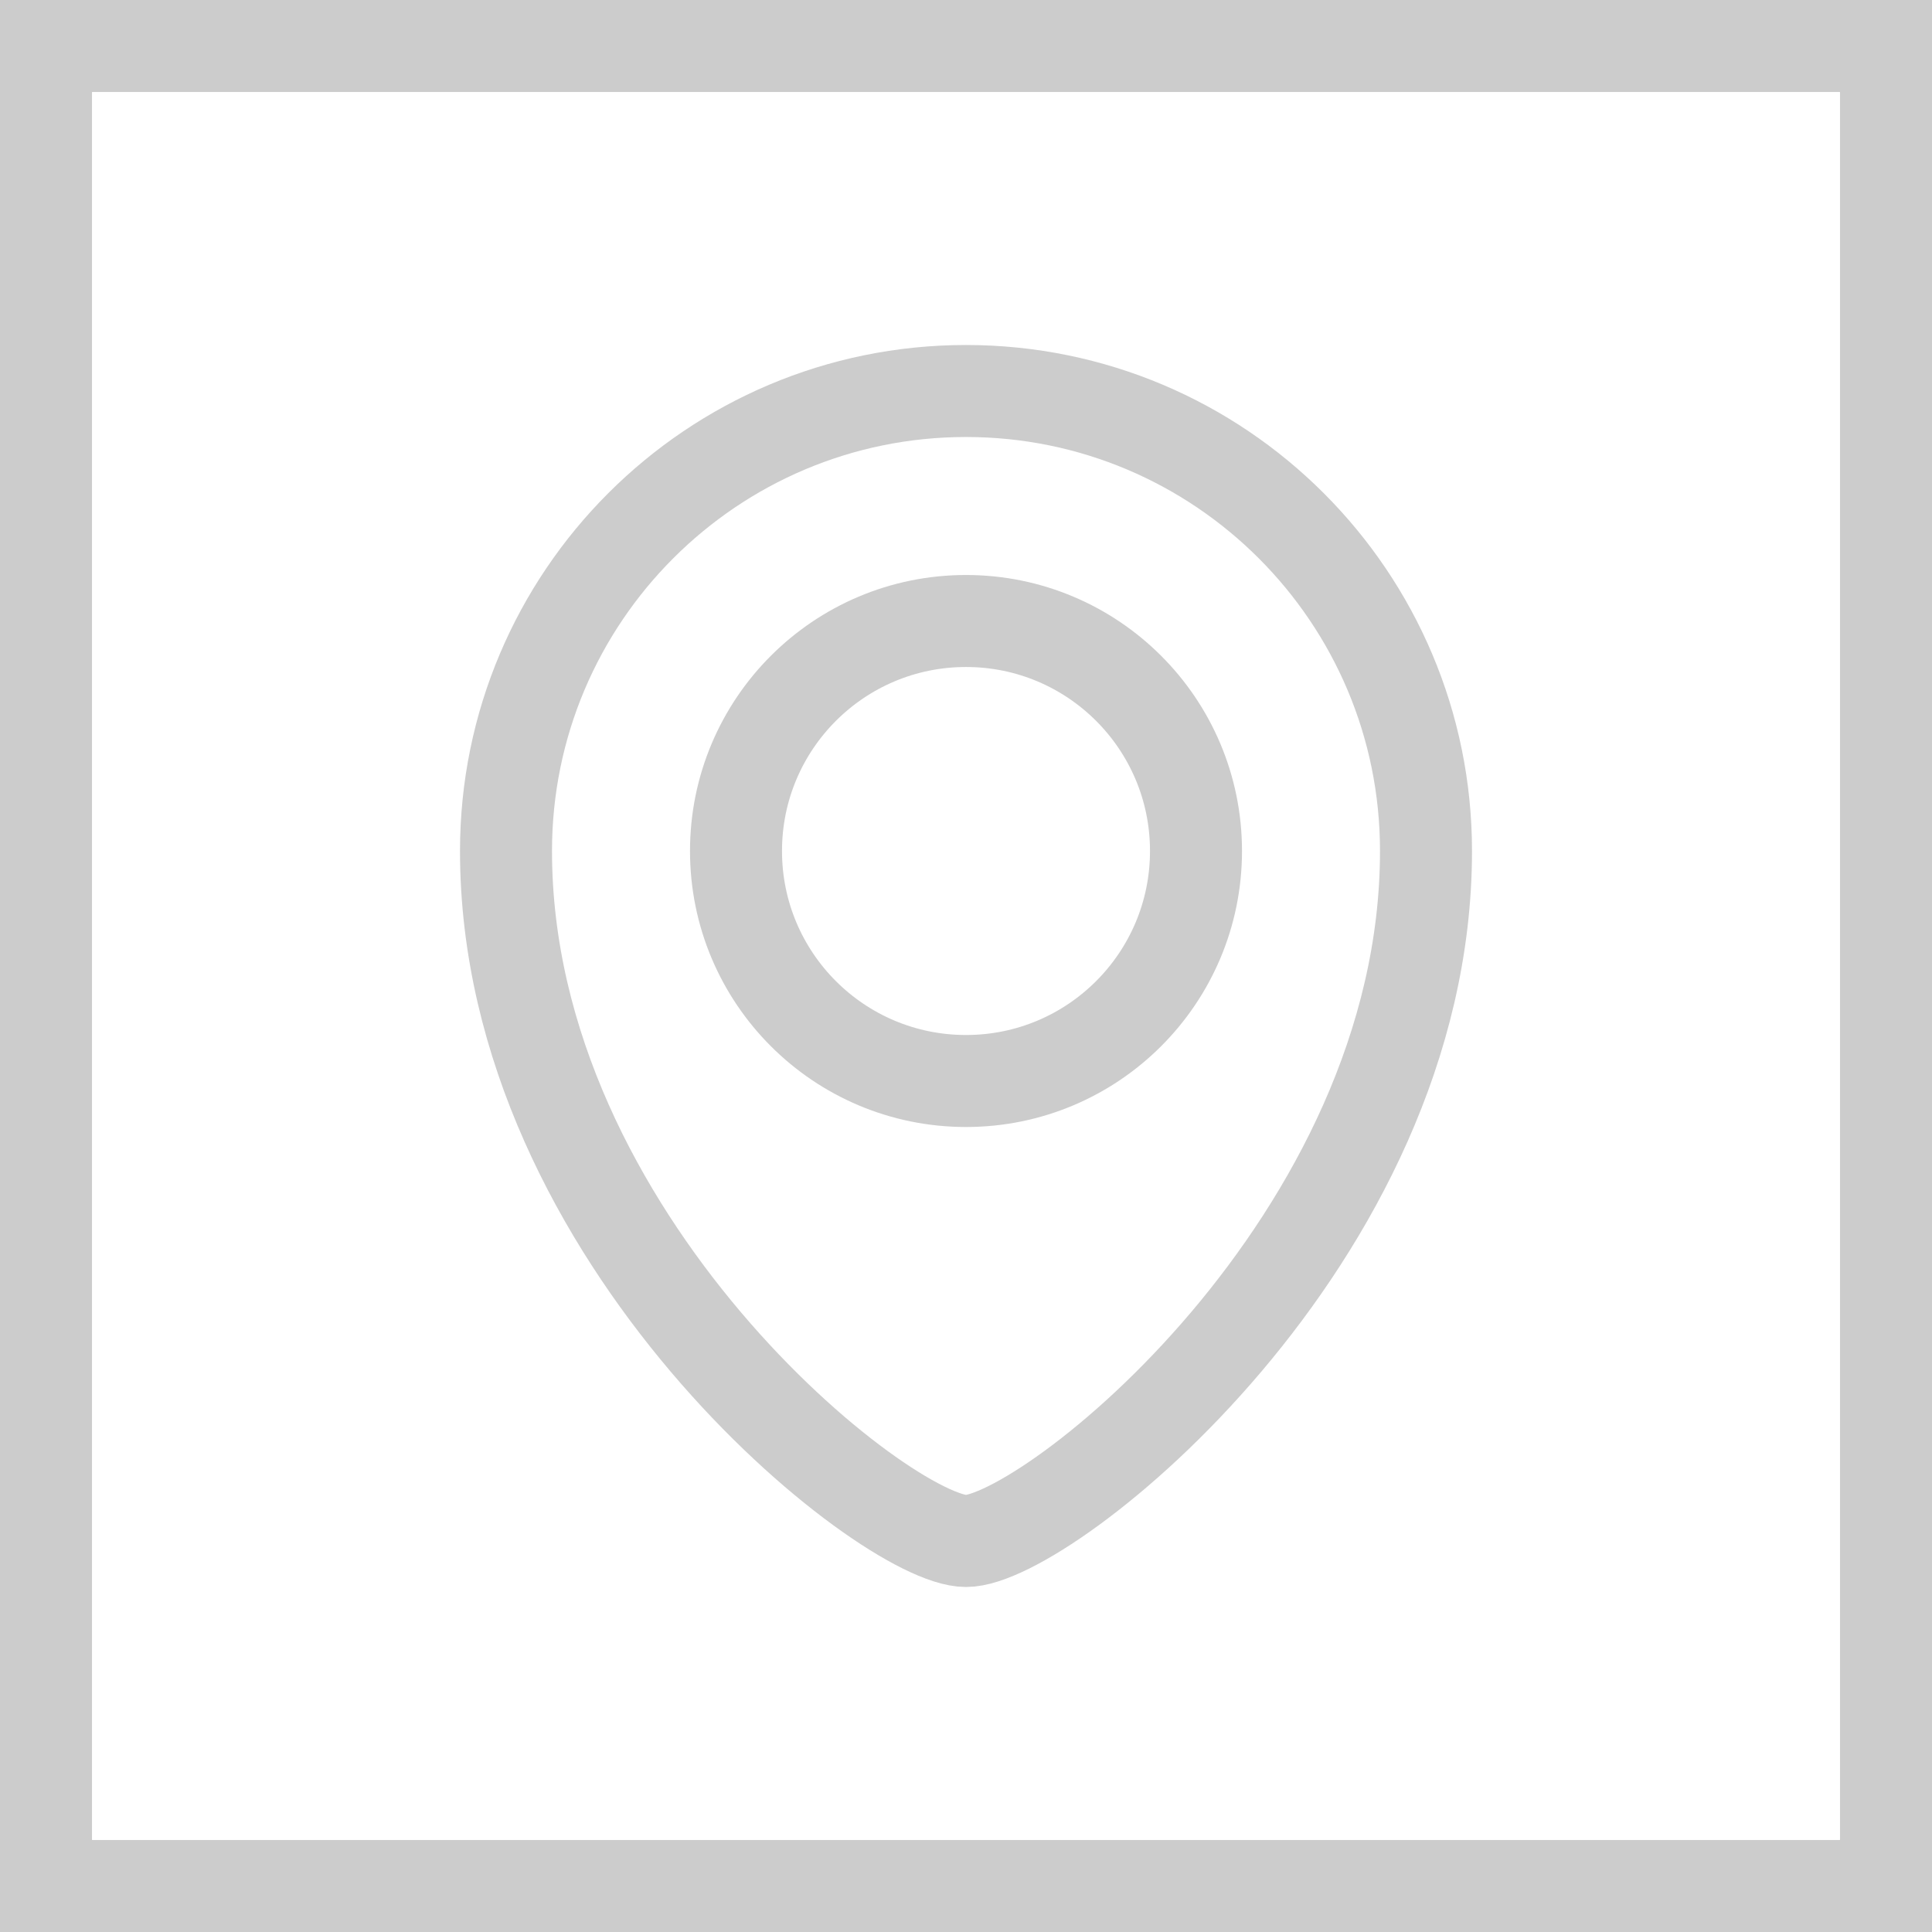 <?xml version="1.0" encoding="UTF-8" standalone="no"?>
<svg width="21px" height="21px" viewBox="0 0 21 21" version="1.1" xmlns="http://www.w3.org/2000/svg" xmlns:xlink="http://www.w3.org/1999/xlink">
    <!-- Generator: Sketch 3.8.1 (29687) - http://www.bohemiancoding.com/sketch -->
    <title>location_icon</title>
    <desc>Created with Sketch.</desc>
    <defs></defs>
    <g id="Page-1" stroke="none" stroke-width="1" fill="none" fill-rule="evenodd">
        <g id="location_icon" stroke="#CCCCCC">
            <polygon id="Stroke-1" points="0.5 20.5 20.5 20.5 20.5 0.5 0.5 0.5"></polygon>
            <path d="M10.5,4.25 C13.261,4.25 15.5,6.489 15.5,9.25 C15.5,13.482 11.374,16.75 10.5,16.75 C9.626,16.75 5.5,13.482 5.5,9.25 C5.5,6.489 7.739,4.25 10.5,4.25 L10.5,4.25 Z" id="Stroke-3"></path>
            <path d="M13,9.25 C13,10.631 11.881,11.75 10.5,11.75 C9.119,11.75 8,10.631 8,9.25 C8,7.869 9.119,6.75 10.5,6.75 C11.881,6.75 13,7.869 13,9.25 L13,9.25 Z" id="Stroke-4"></path>
        </g>
    </g>
</svg>
